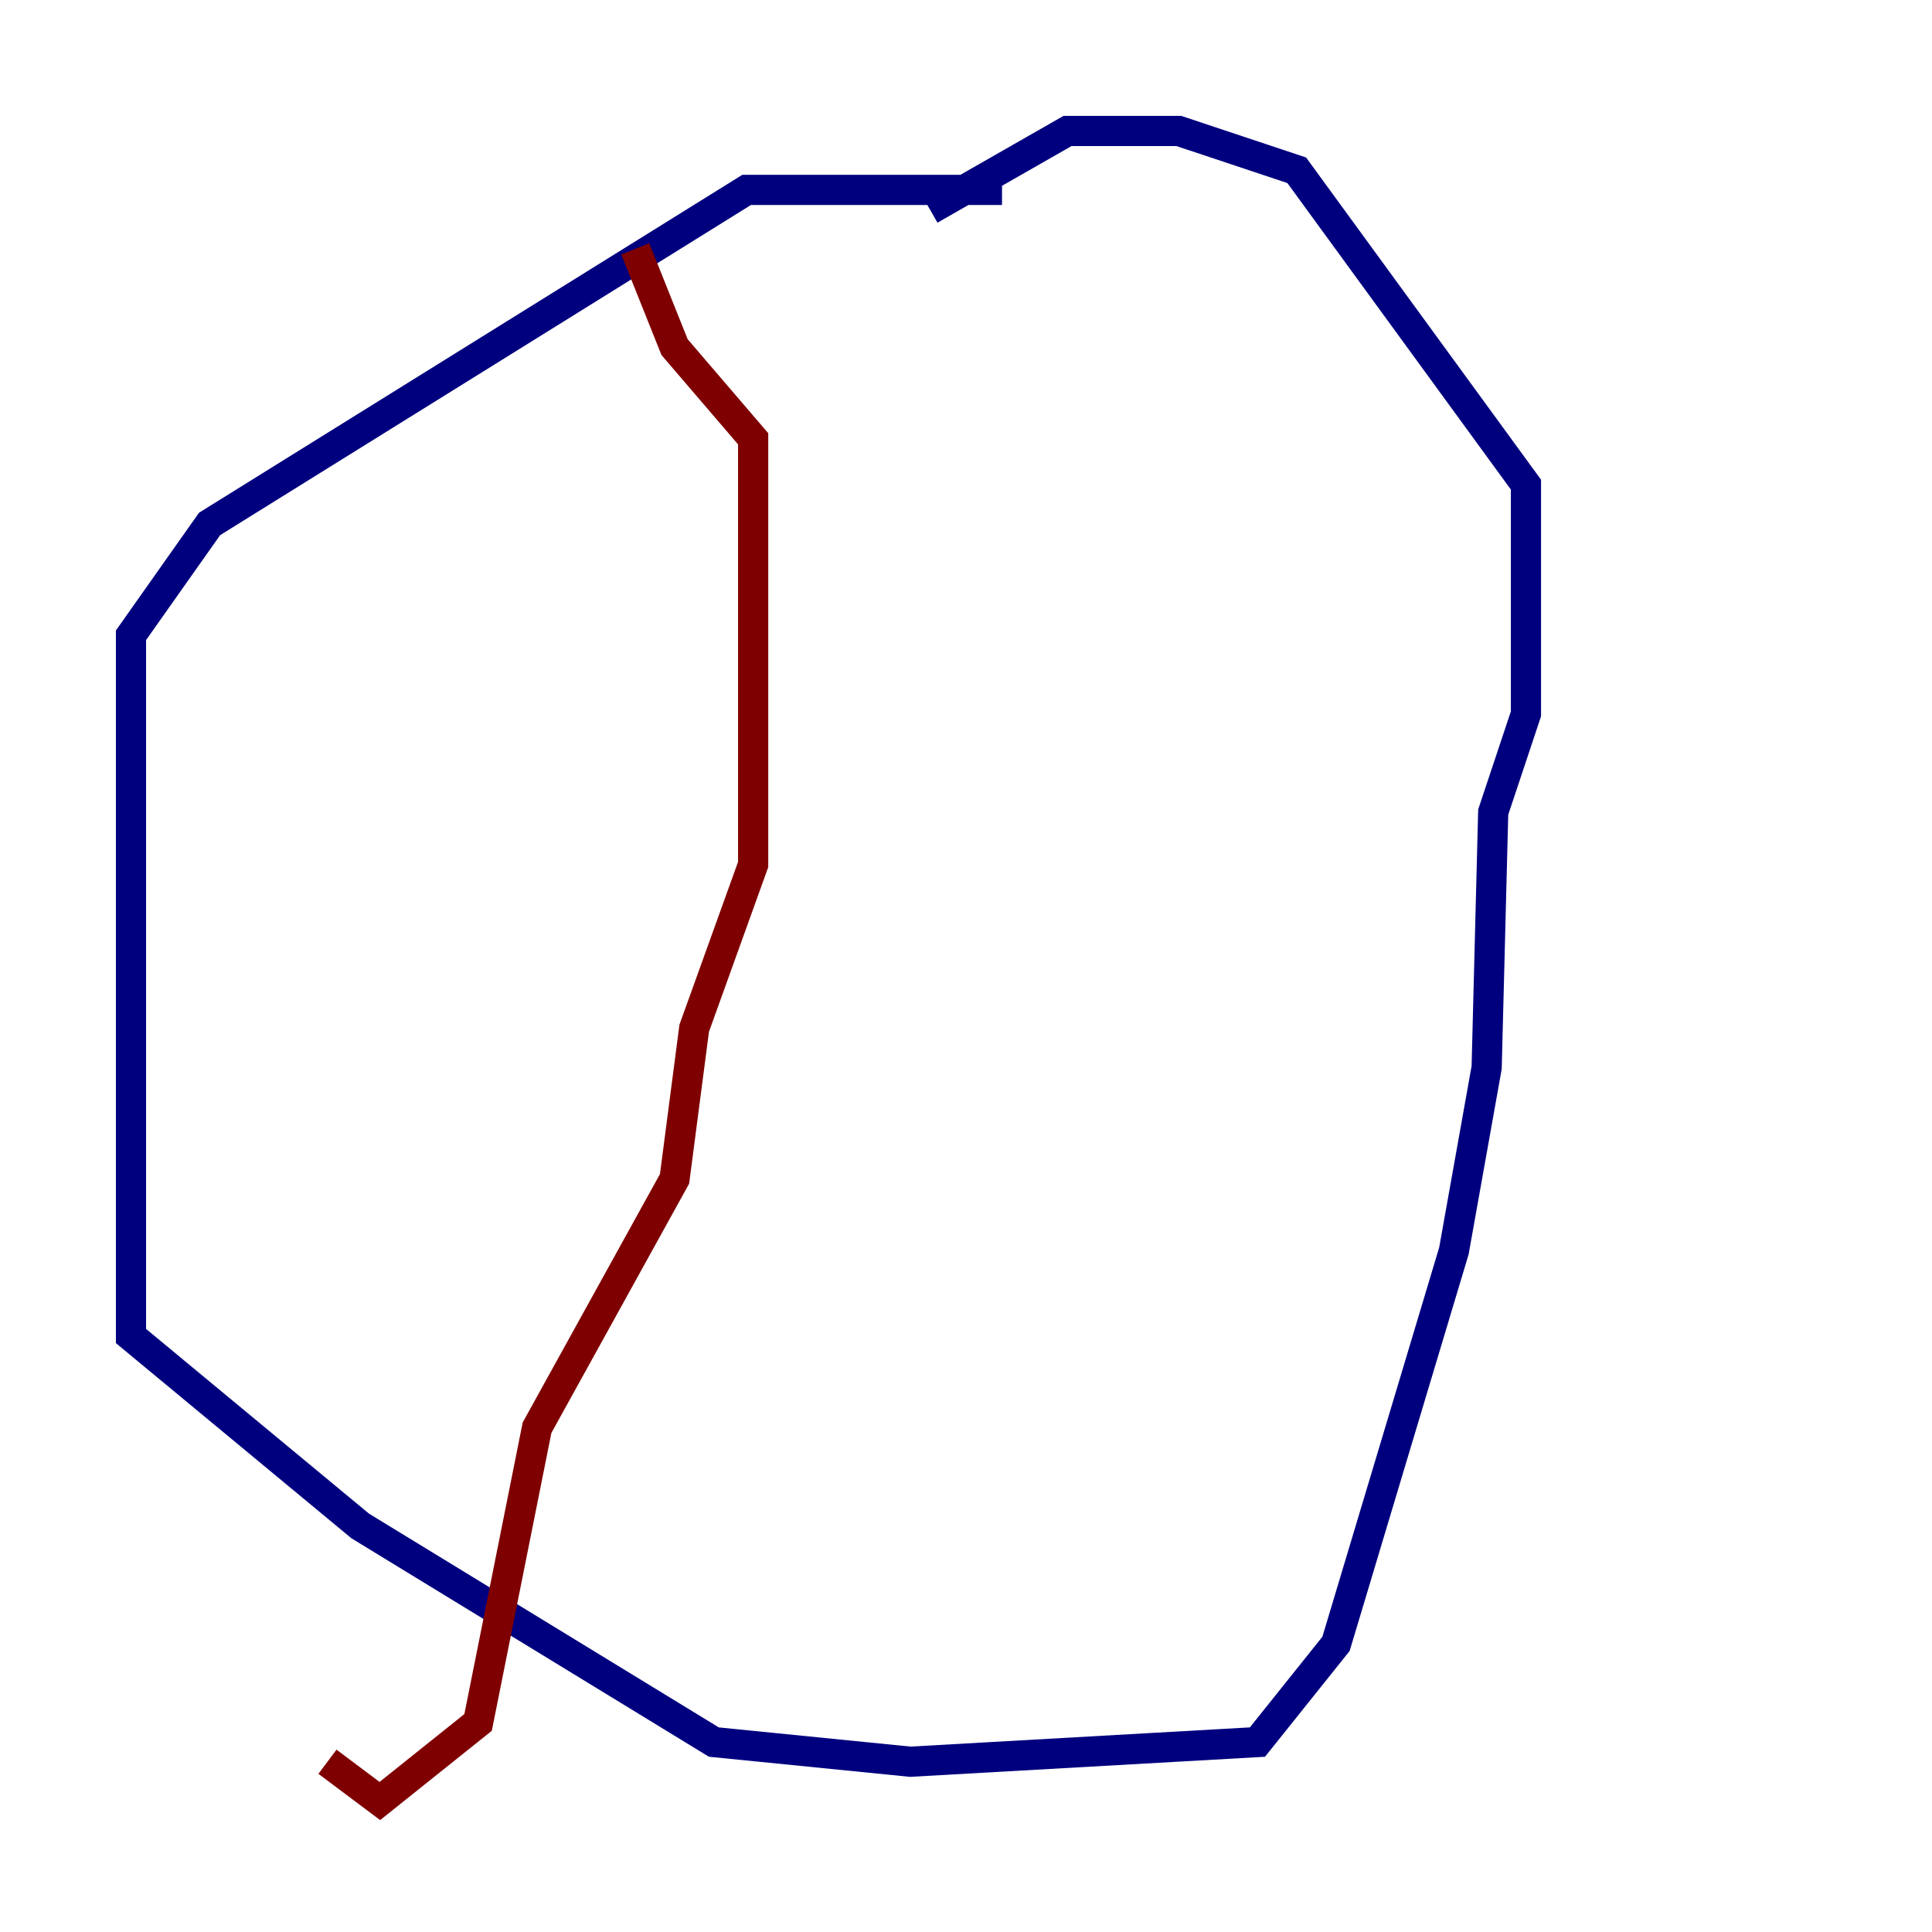 <?xml version="1.0" encoding="utf-8" ?>
<svg baseProfile="tiny" height="128" version="1.2" viewBox="0,0,128,128" width="128" xmlns="http://www.w3.org/2000/svg" xmlns:ev="http://www.w3.org/2001/xml-events" xmlns:xlink="http://www.w3.org/1999/xlink"><defs /><polyline fill="none" points="66.386,12.583 49.464,12.583 13.885,34.712 8.678,42.088 8.678,88.515 23.864,101.098 47.295,115.417 60.312,116.719 83.308,115.417 88.515,108.909 96.325,82.875 98.495,70.725 98.929,53.803 101.098,47.295 101.098,32.108 85.912,11.281 78.102,8.678 70.725,8.678 61.614,13.885" stroke="#00007f" stroke-width="2" /><polyline fill="none" points="42.088,16.488 44.691,22.997 49.898,29.071 49.898,57.275 45.993,68.122 44.691,78.102 35.58,94.59 31.675,114.115 25.166,119.322 21.695,116.719" stroke="#7f0000" stroke-width="2" /></svg>